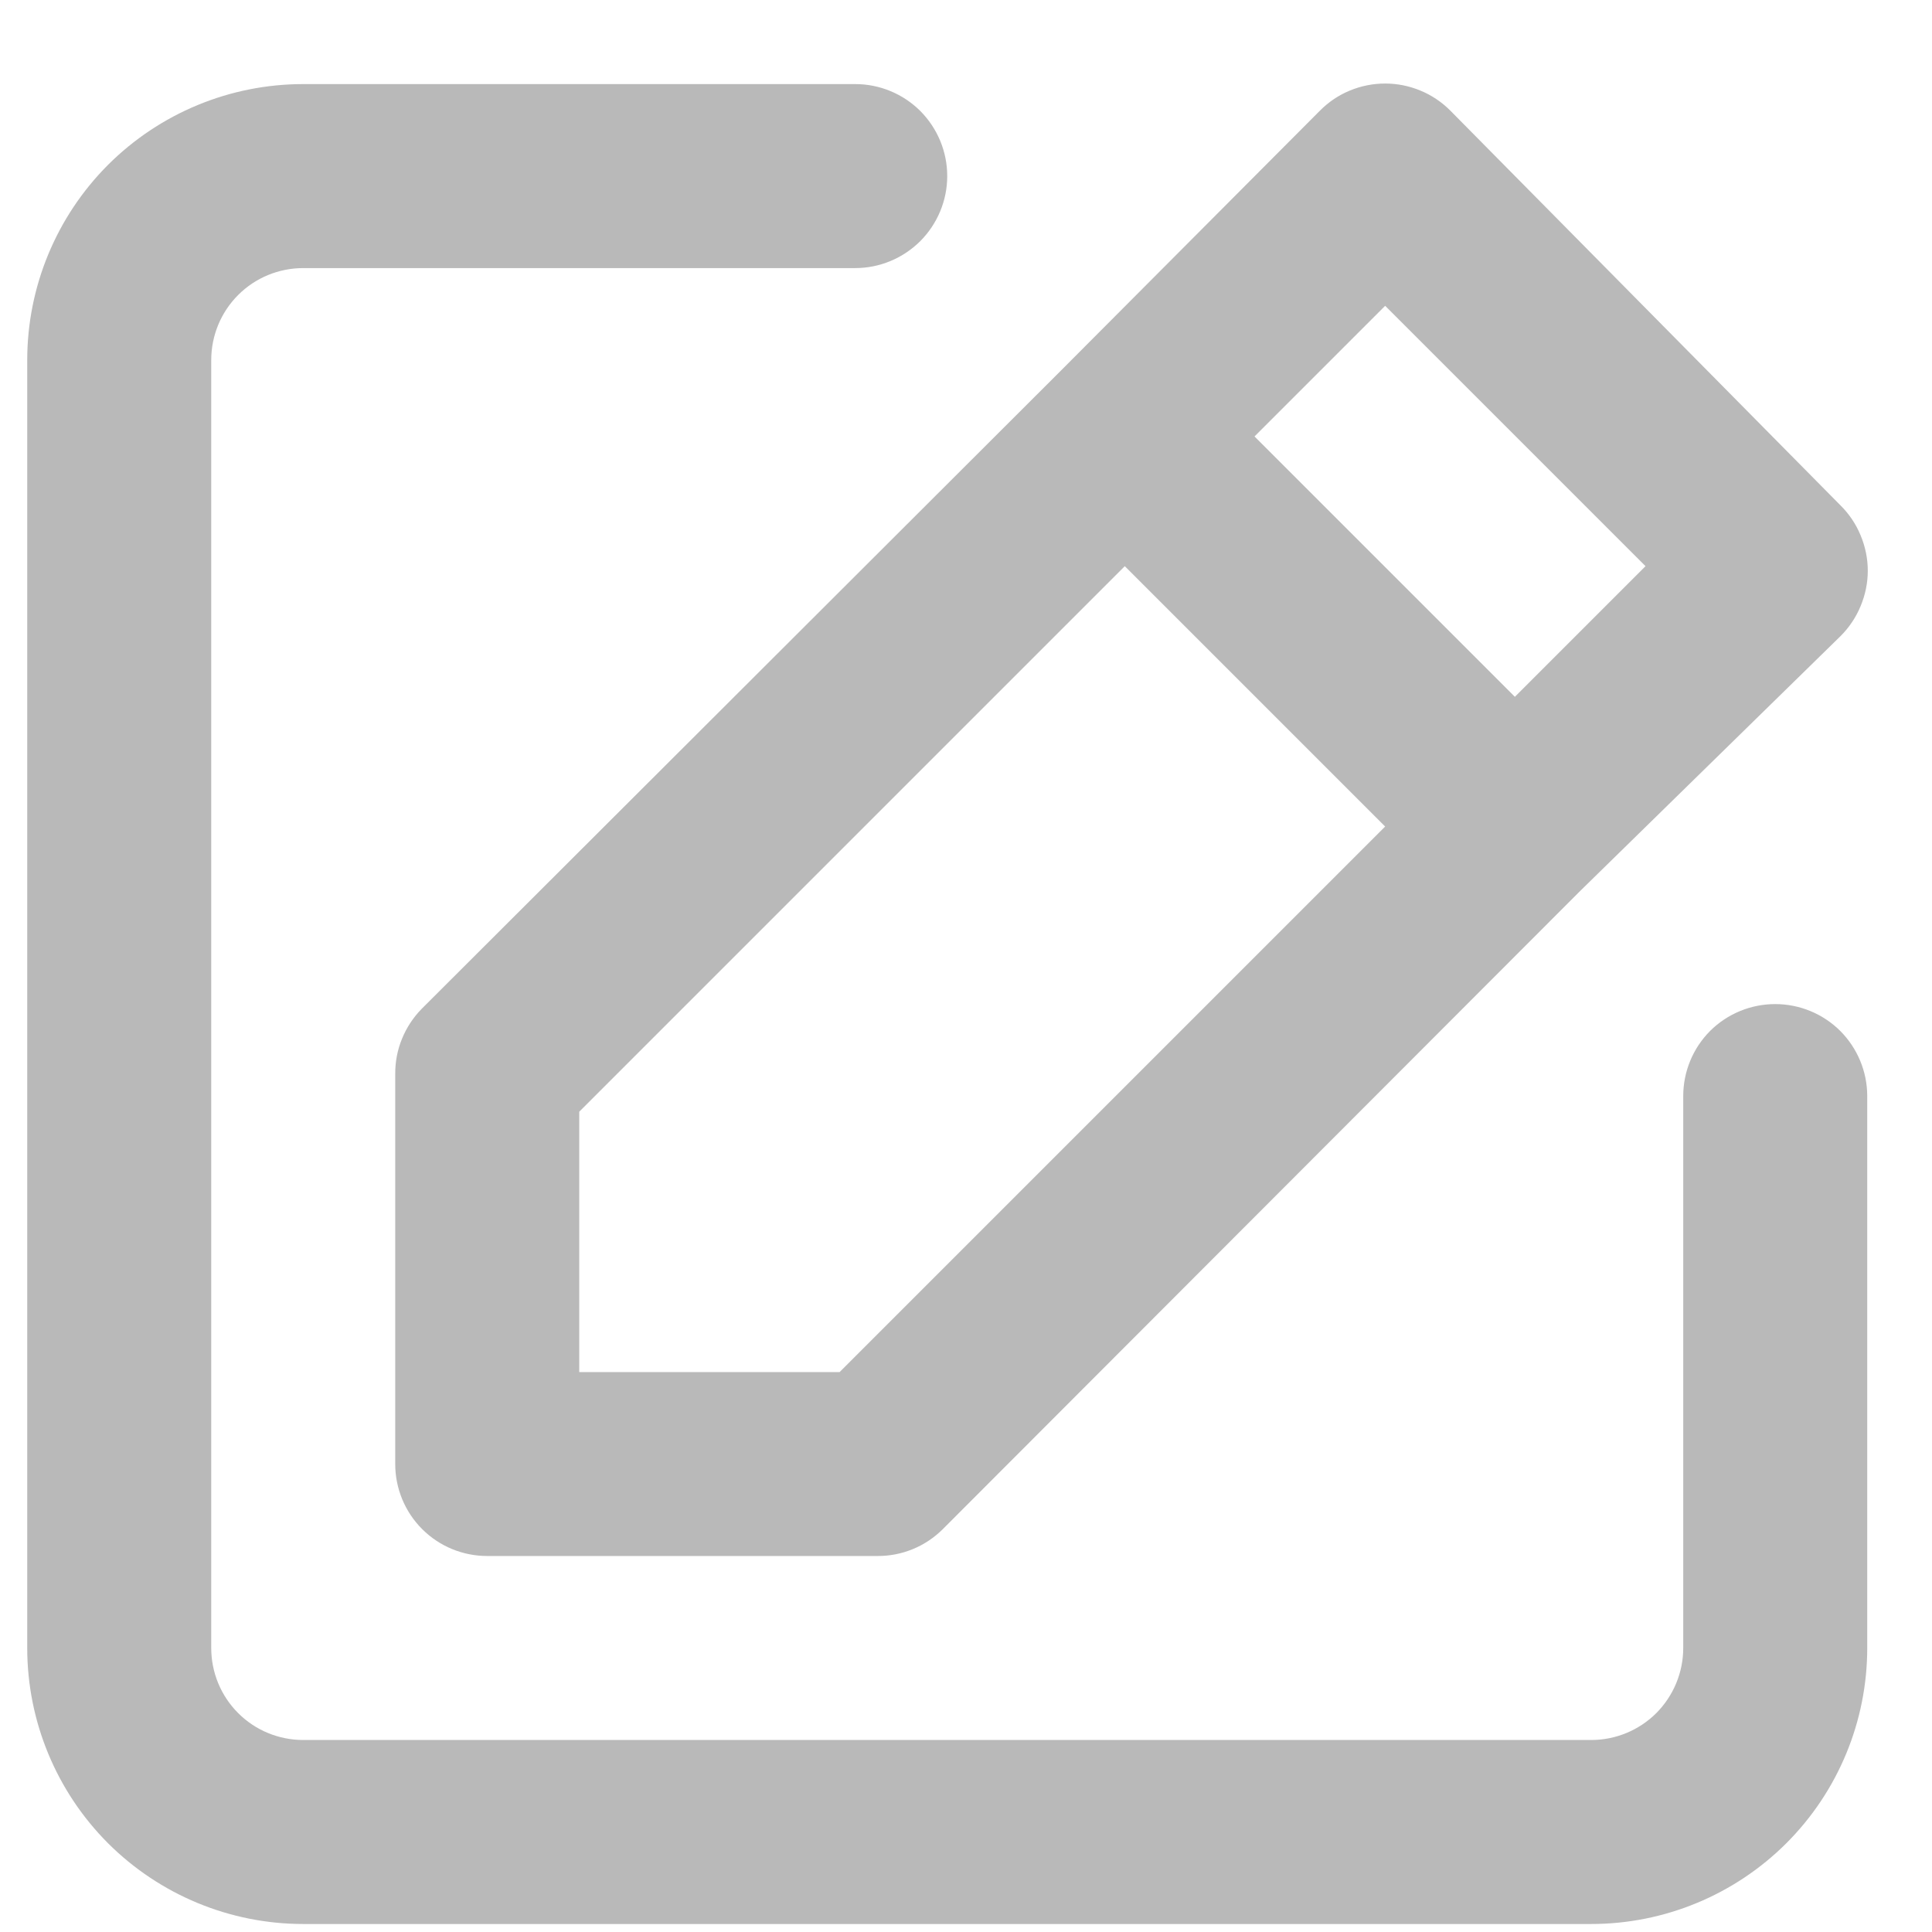 <svg width="21" height="21" viewBox="0 0 21 21" fill="none" xmlns="http://www.w3.org/2000/svg">
<path d="M19.296 10.914C19.03 10.914 18.776 11.019 18.588 11.206C18.401 11.394 18.296 11.648 18.296 11.914V17.913C18.296 18.179 18.19 18.433 18.003 18.621C17.815 18.808 17.561 18.913 17.296 18.913H3.296C3.03 18.913 2.776 18.808 2.589 18.621C2.401 18.433 2.296 18.179 2.296 17.913V3.914C2.296 3.648 2.401 3.394 2.589 3.206C2.776 3.019 3.03 2.914 3.296 2.914H9.296C9.561 2.914 9.815 2.808 10.003 2.621C10.19 2.433 10.296 2.179 10.296 1.914C10.296 1.648 10.19 1.394 10.003 1.206C9.815 1.019 9.561 0.914 9.296 0.914H3.296C2.5 0.914 1.737 1.23 1.174 1.792C0.612 2.355 0.296 3.118 0.296 3.914V17.913C0.296 18.709 0.612 19.472 1.174 20.035C1.737 20.597 2.5 20.913 3.296 20.913H17.296C18.091 20.913 18.854 20.597 19.417 20.035C19.98 19.472 20.296 18.709 20.296 17.913V11.914C20.296 11.648 20.19 11.394 20.003 11.206C19.815 11.019 19.561 10.914 19.296 10.914ZM4.296 11.674V15.914C4.296 16.179 4.401 16.433 4.589 16.621C4.776 16.808 5.03 16.913 5.296 16.913H9.536C9.667 16.914 9.798 16.889 9.92 16.839C10.041 16.79 10.152 16.716 10.246 16.623L17.166 9.694L20.006 6.914C20.099 6.821 20.174 6.71 20.224 6.588C20.275 6.466 20.302 6.336 20.302 6.204C20.302 6.072 20.275 5.941 20.224 5.819C20.174 5.697 20.099 5.586 20.006 5.494L15.766 1.204C15.673 1.11 15.562 1.035 15.44 0.985C15.318 0.934 15.188 0.908 15.056 0.908C14.924 0.908 14.793 0.934 14.671 0.985C14.549 1.035 14.439 1.11 14.346 1.204L11.526 4.034L4.586 10.963C4.493 11.057 4.42 11.168 4.37 11.29C4.32 11.411 4.295 11.542 4.296 11.674ZM15.056 3.324L17.886 6.154L16.466 7.574L13.636 4.744L15.056 3.324ZM6.296 12.084L12.226 6.154L15.056 8.984L9.126 14.914H6.296V12.084Z" fill="#B9B9B9"/>
</svg>

